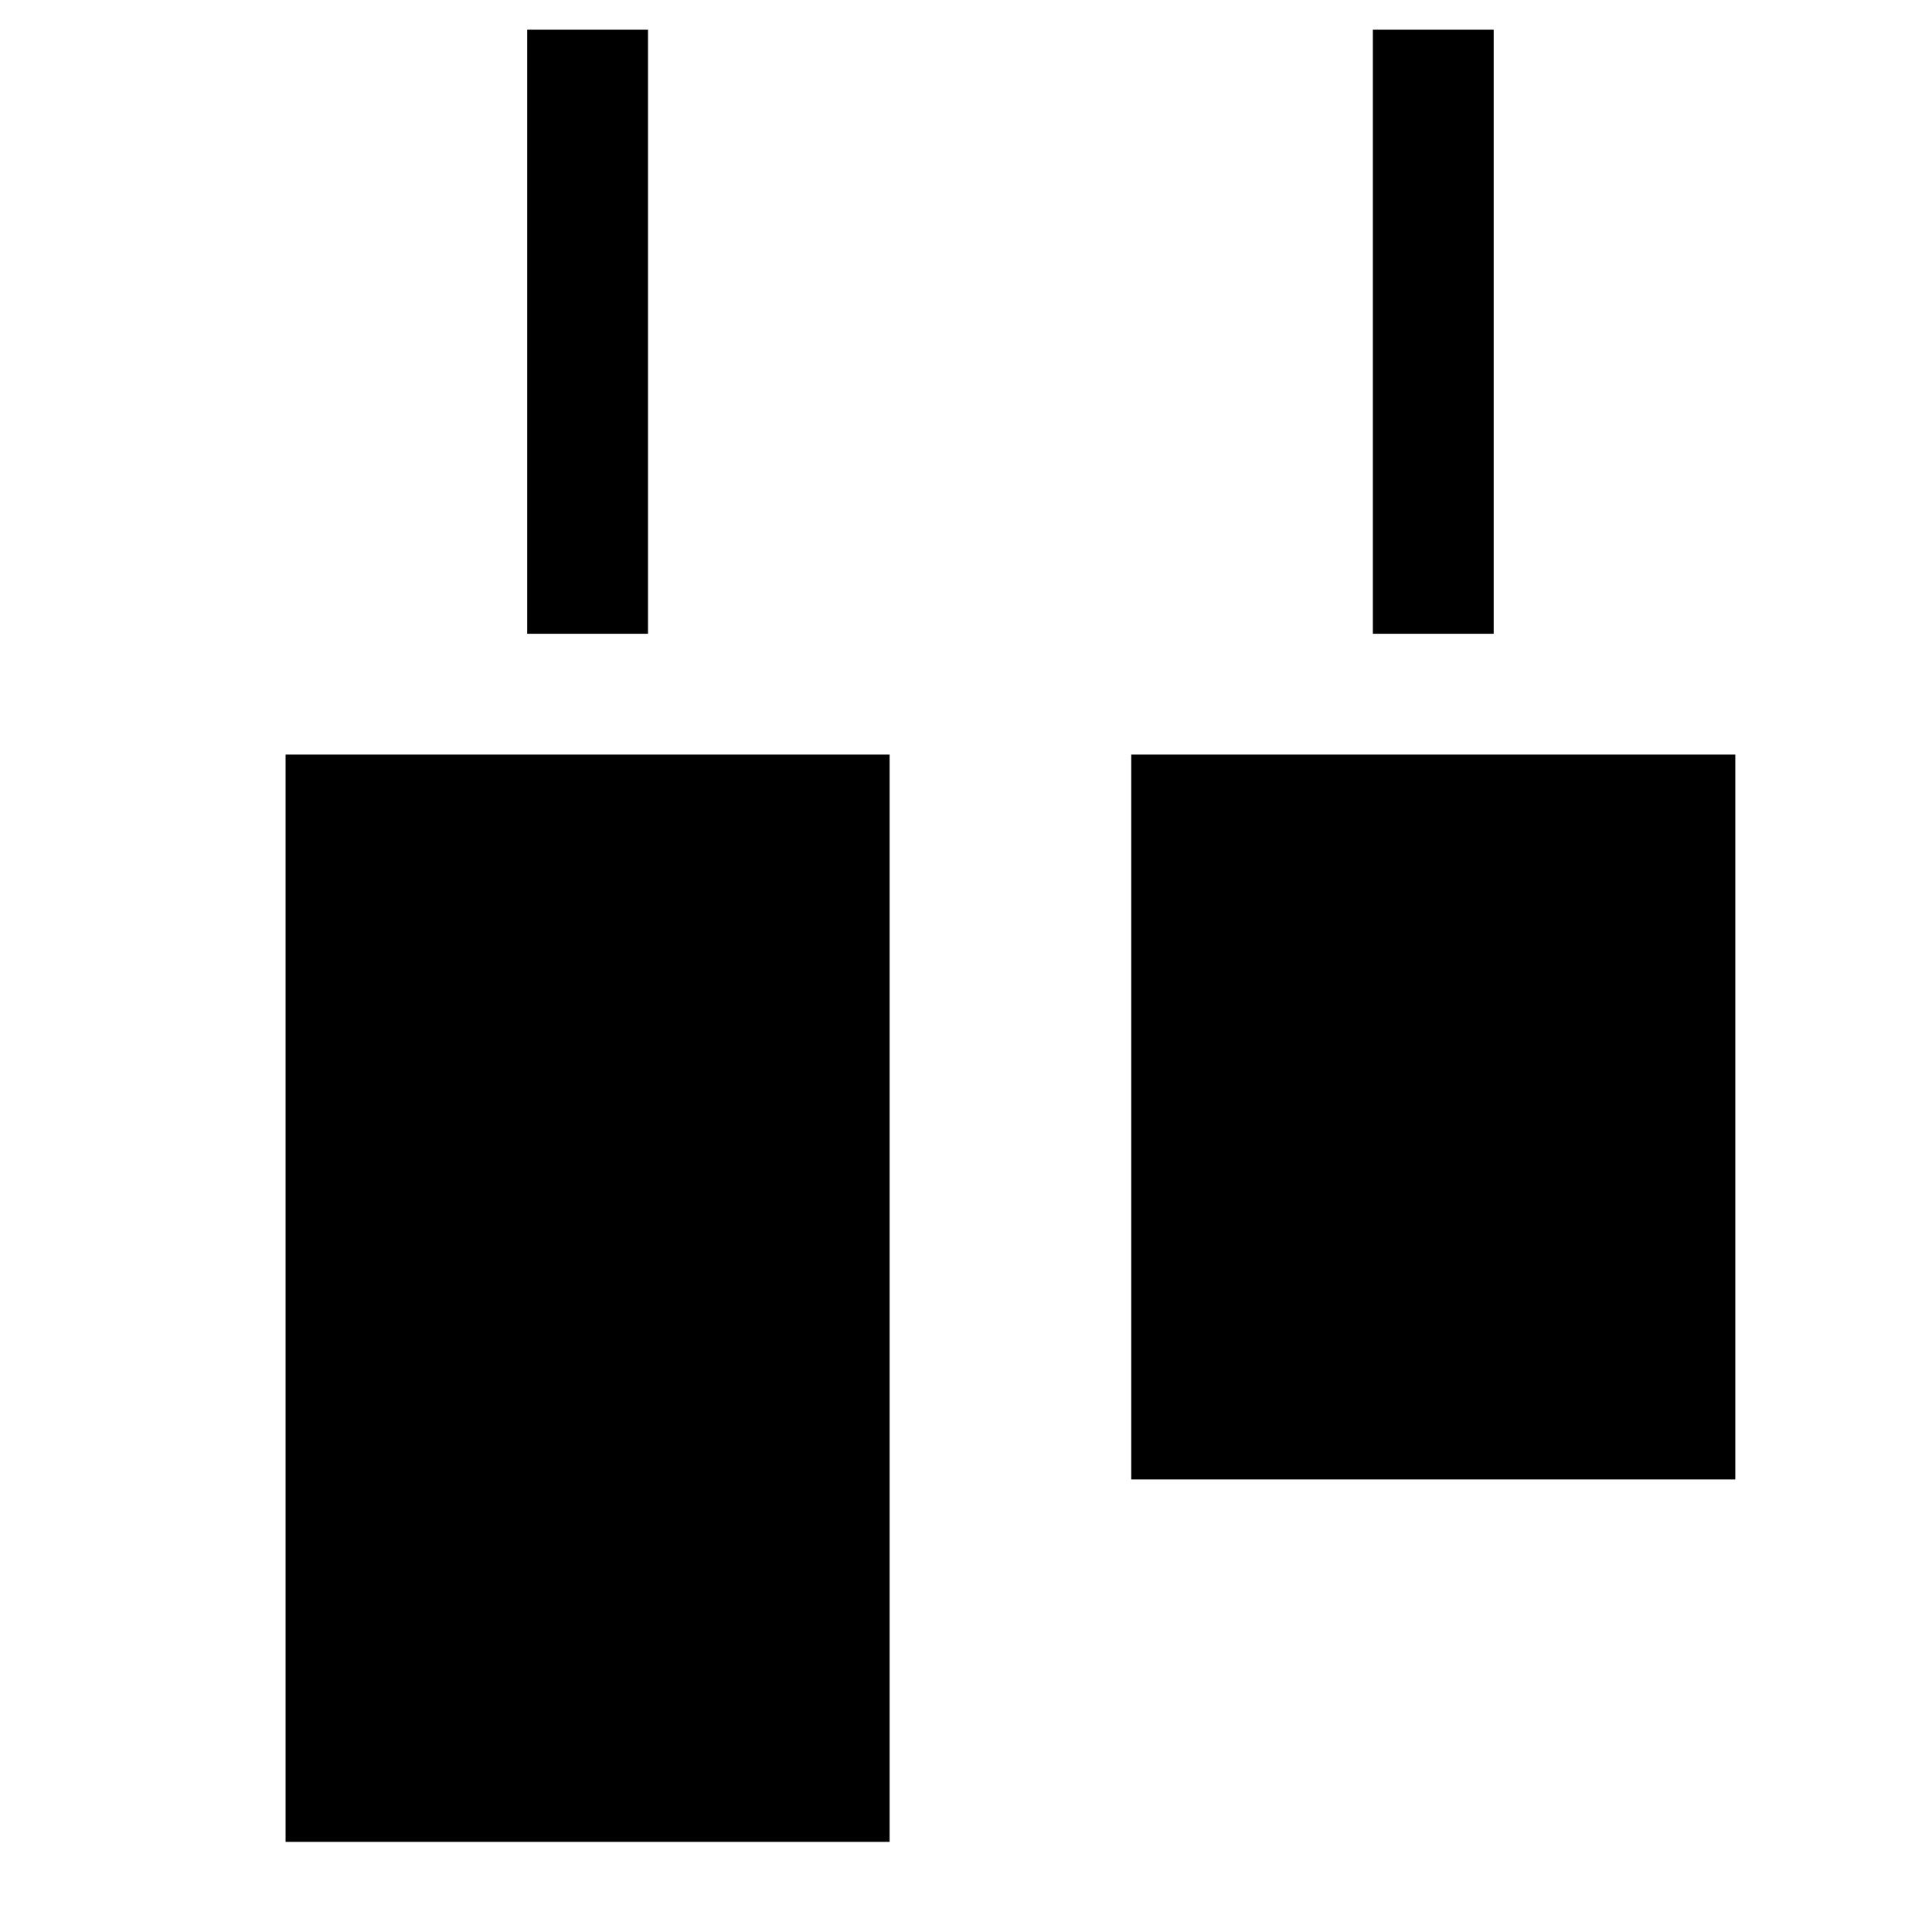 <svg version="1.1" viewBox="0 0 16 16" xmlns="http://www.w3.org/2000/svg">
 <style></style>
 <style>@import '../../highlights.css';</style>
 <g transform="matrix(.667 0 0 .667 -721.33 -472.23)">
  <path d="m1082 708.36h24v24h-24z" opacity="0"/>
  <path d="m1098.5 708.36v7.5h1.5v-7.5z"/>
  <path d="m1088 708.36v7.5h1.5v-7.5z"/>
  <path d="m1085 717.36v13.5h7.5v-13.5z"/>
  <path d="m1095.5 717.36h7.5v9h-7.5z"/>
 </g>
</svg>
